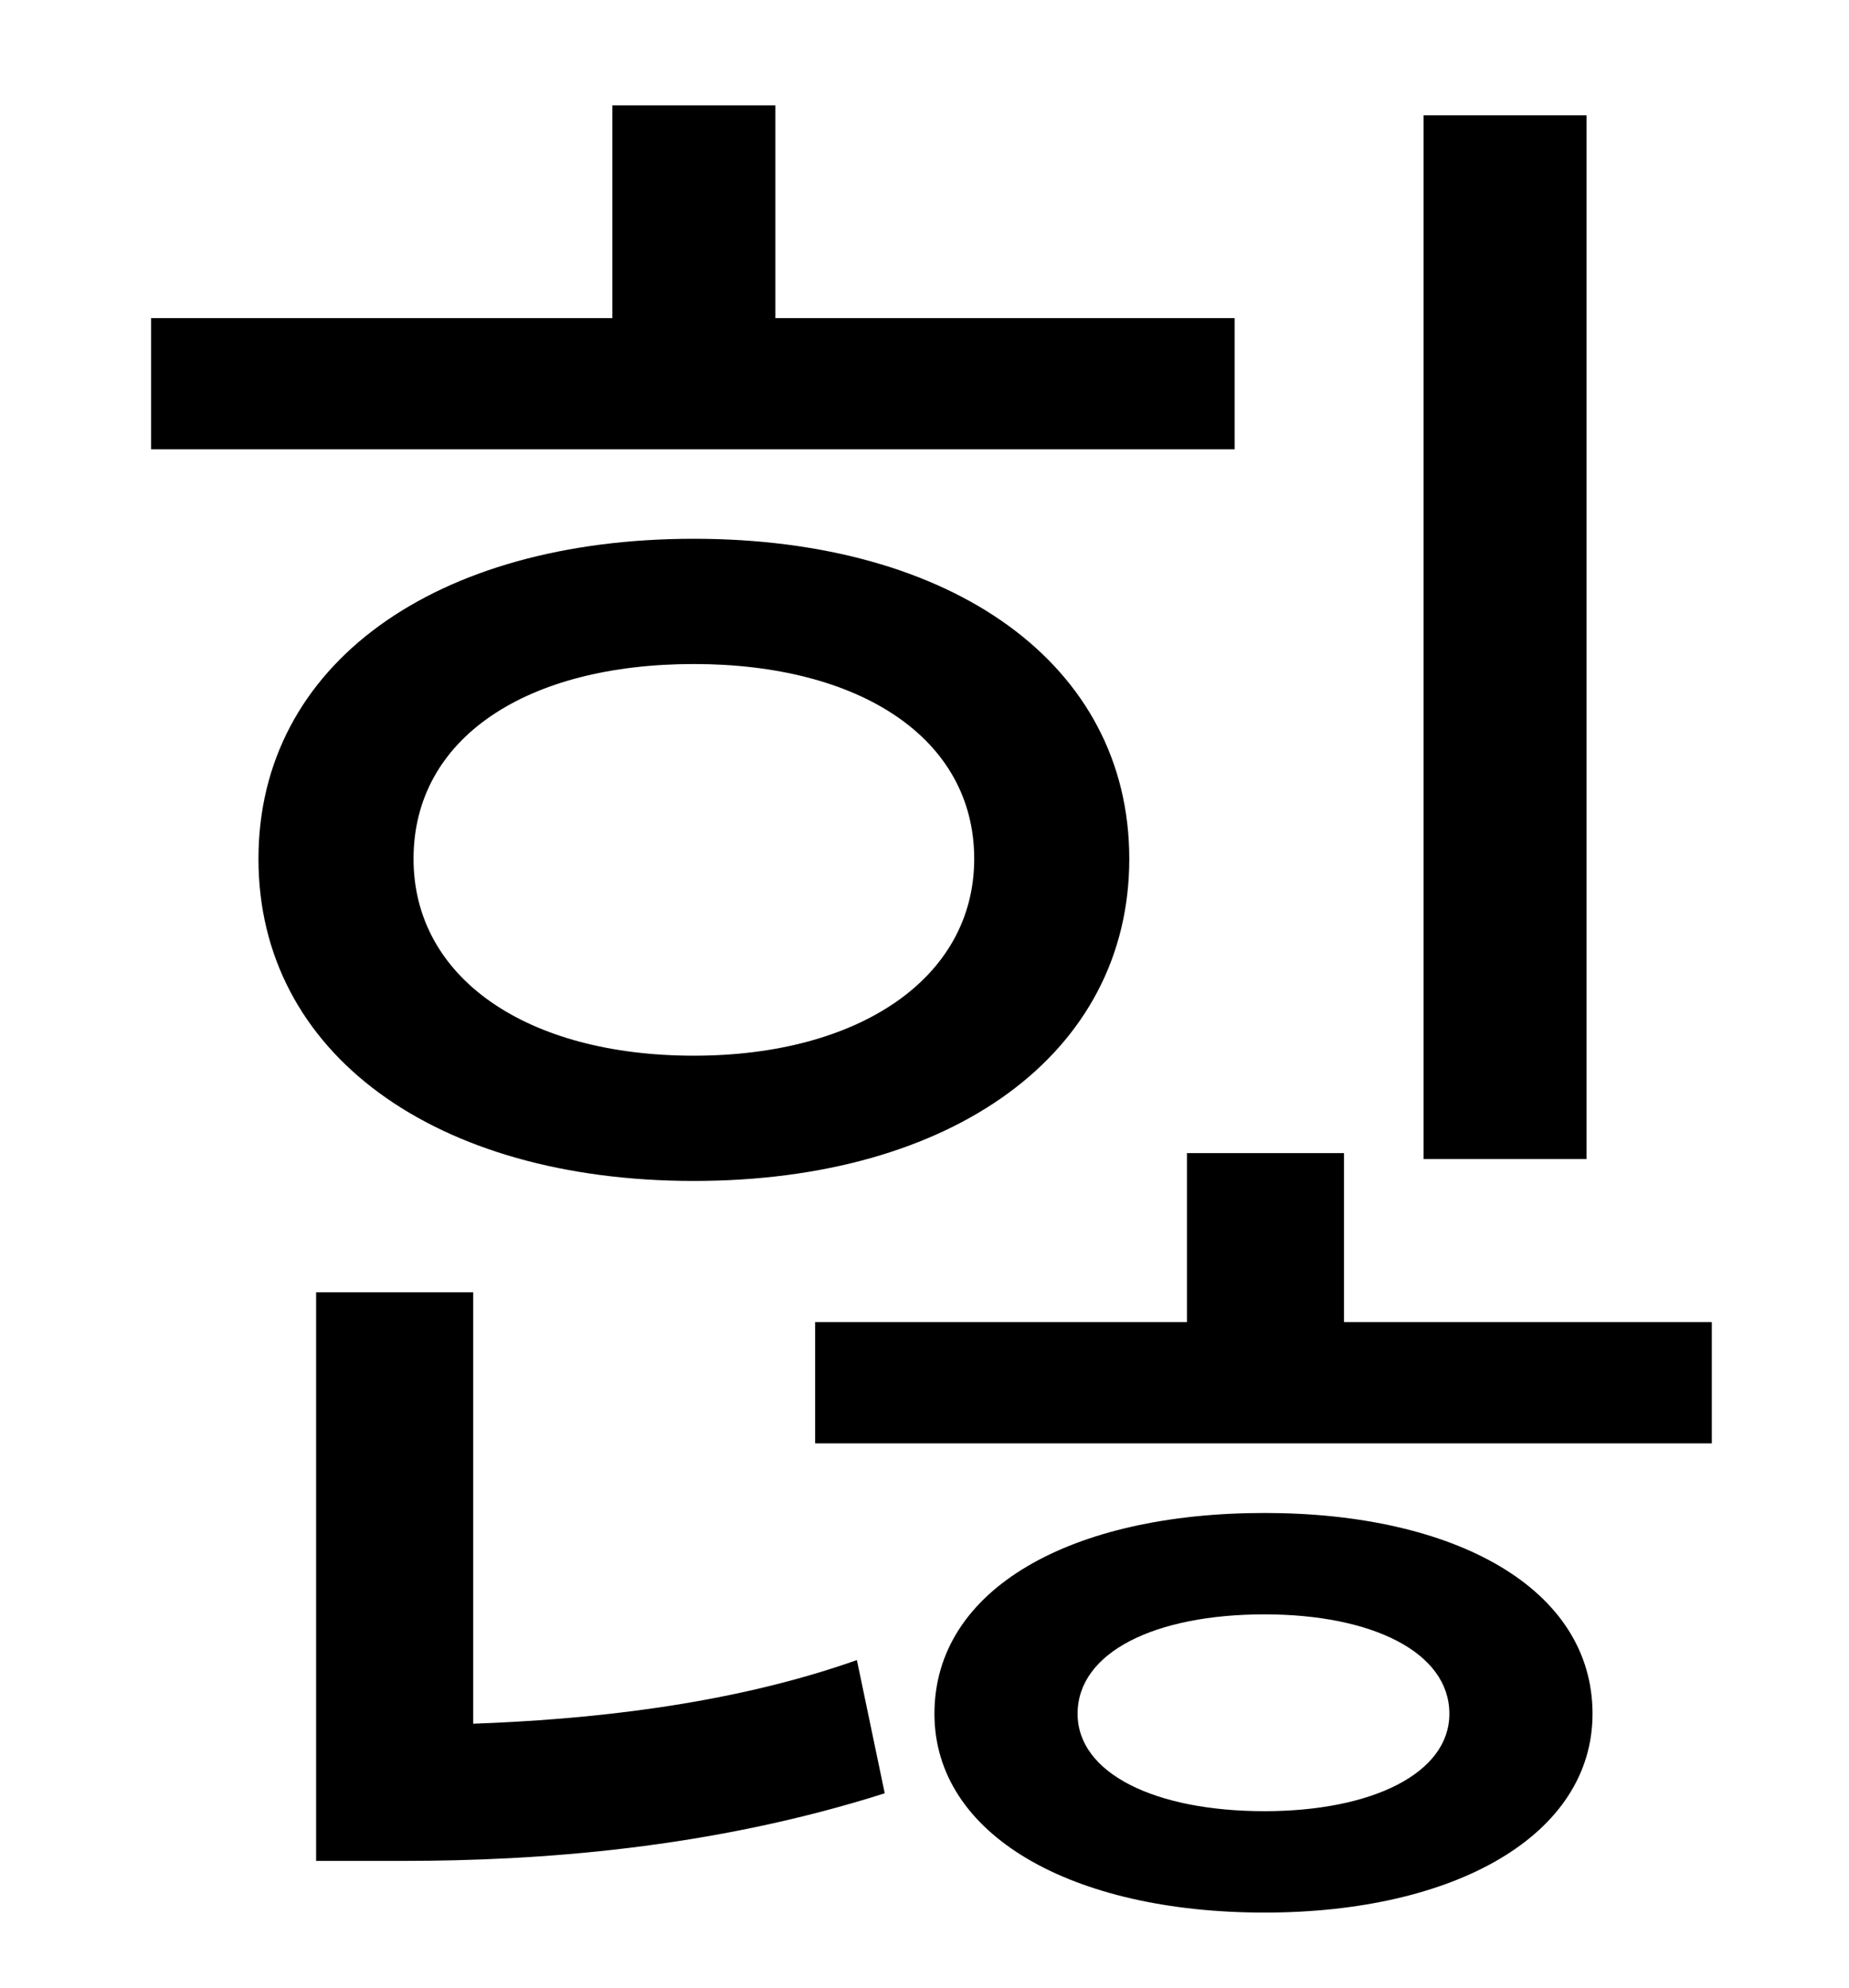 <?xml version="1.0" standalone="no"?>
<!DOCTYPE svg PUBLIC "-//W3C//DTD SVG 1.1//EN" "http://www.w3.org/Graphics/SVG/1.1/DTD/svg11.dtd" >
<svg xmlns="http://www.w3.org/2000/svg" xmlns:xlink="http://www.w3.org/1999/xlink" version="1.1" viewBox="-10 0 930 1000">
   <path fill="currentColor"
d="M788 58v525h-82v-525h82zM611 160v66h-545v-66h232v-107h82v107h231zM339 334c-84 0 -141 37 -141 98c0 60 57 99 141 99c83 0 141 -39 141 -99c0 -61 -58 -98 -141 -98zM339 594c-130 0 -219 -64 -219 -162s89 -161 219 -161s219 63 219 161s-89 162 -219 162zM228 650
v217c56 -2 128 -9 193 -32l14 67c-88 28 -175 34 -242 34h-44v-286h79zM626 911c54 0 93 -19 93 -49c0 -31 -39 -50 -93 -50c-55 0 -94 19 -94 50c0 30 39 49 94 49zM626 761c96 0 165 38 165 101c0 61 -69 100 -165 100c-97 0 -166 -39 -166 -100c0 -63 69 -101 166 -101z
M666 665h185v61h-451v-61h187v-85h79v85z" />
</svg>
